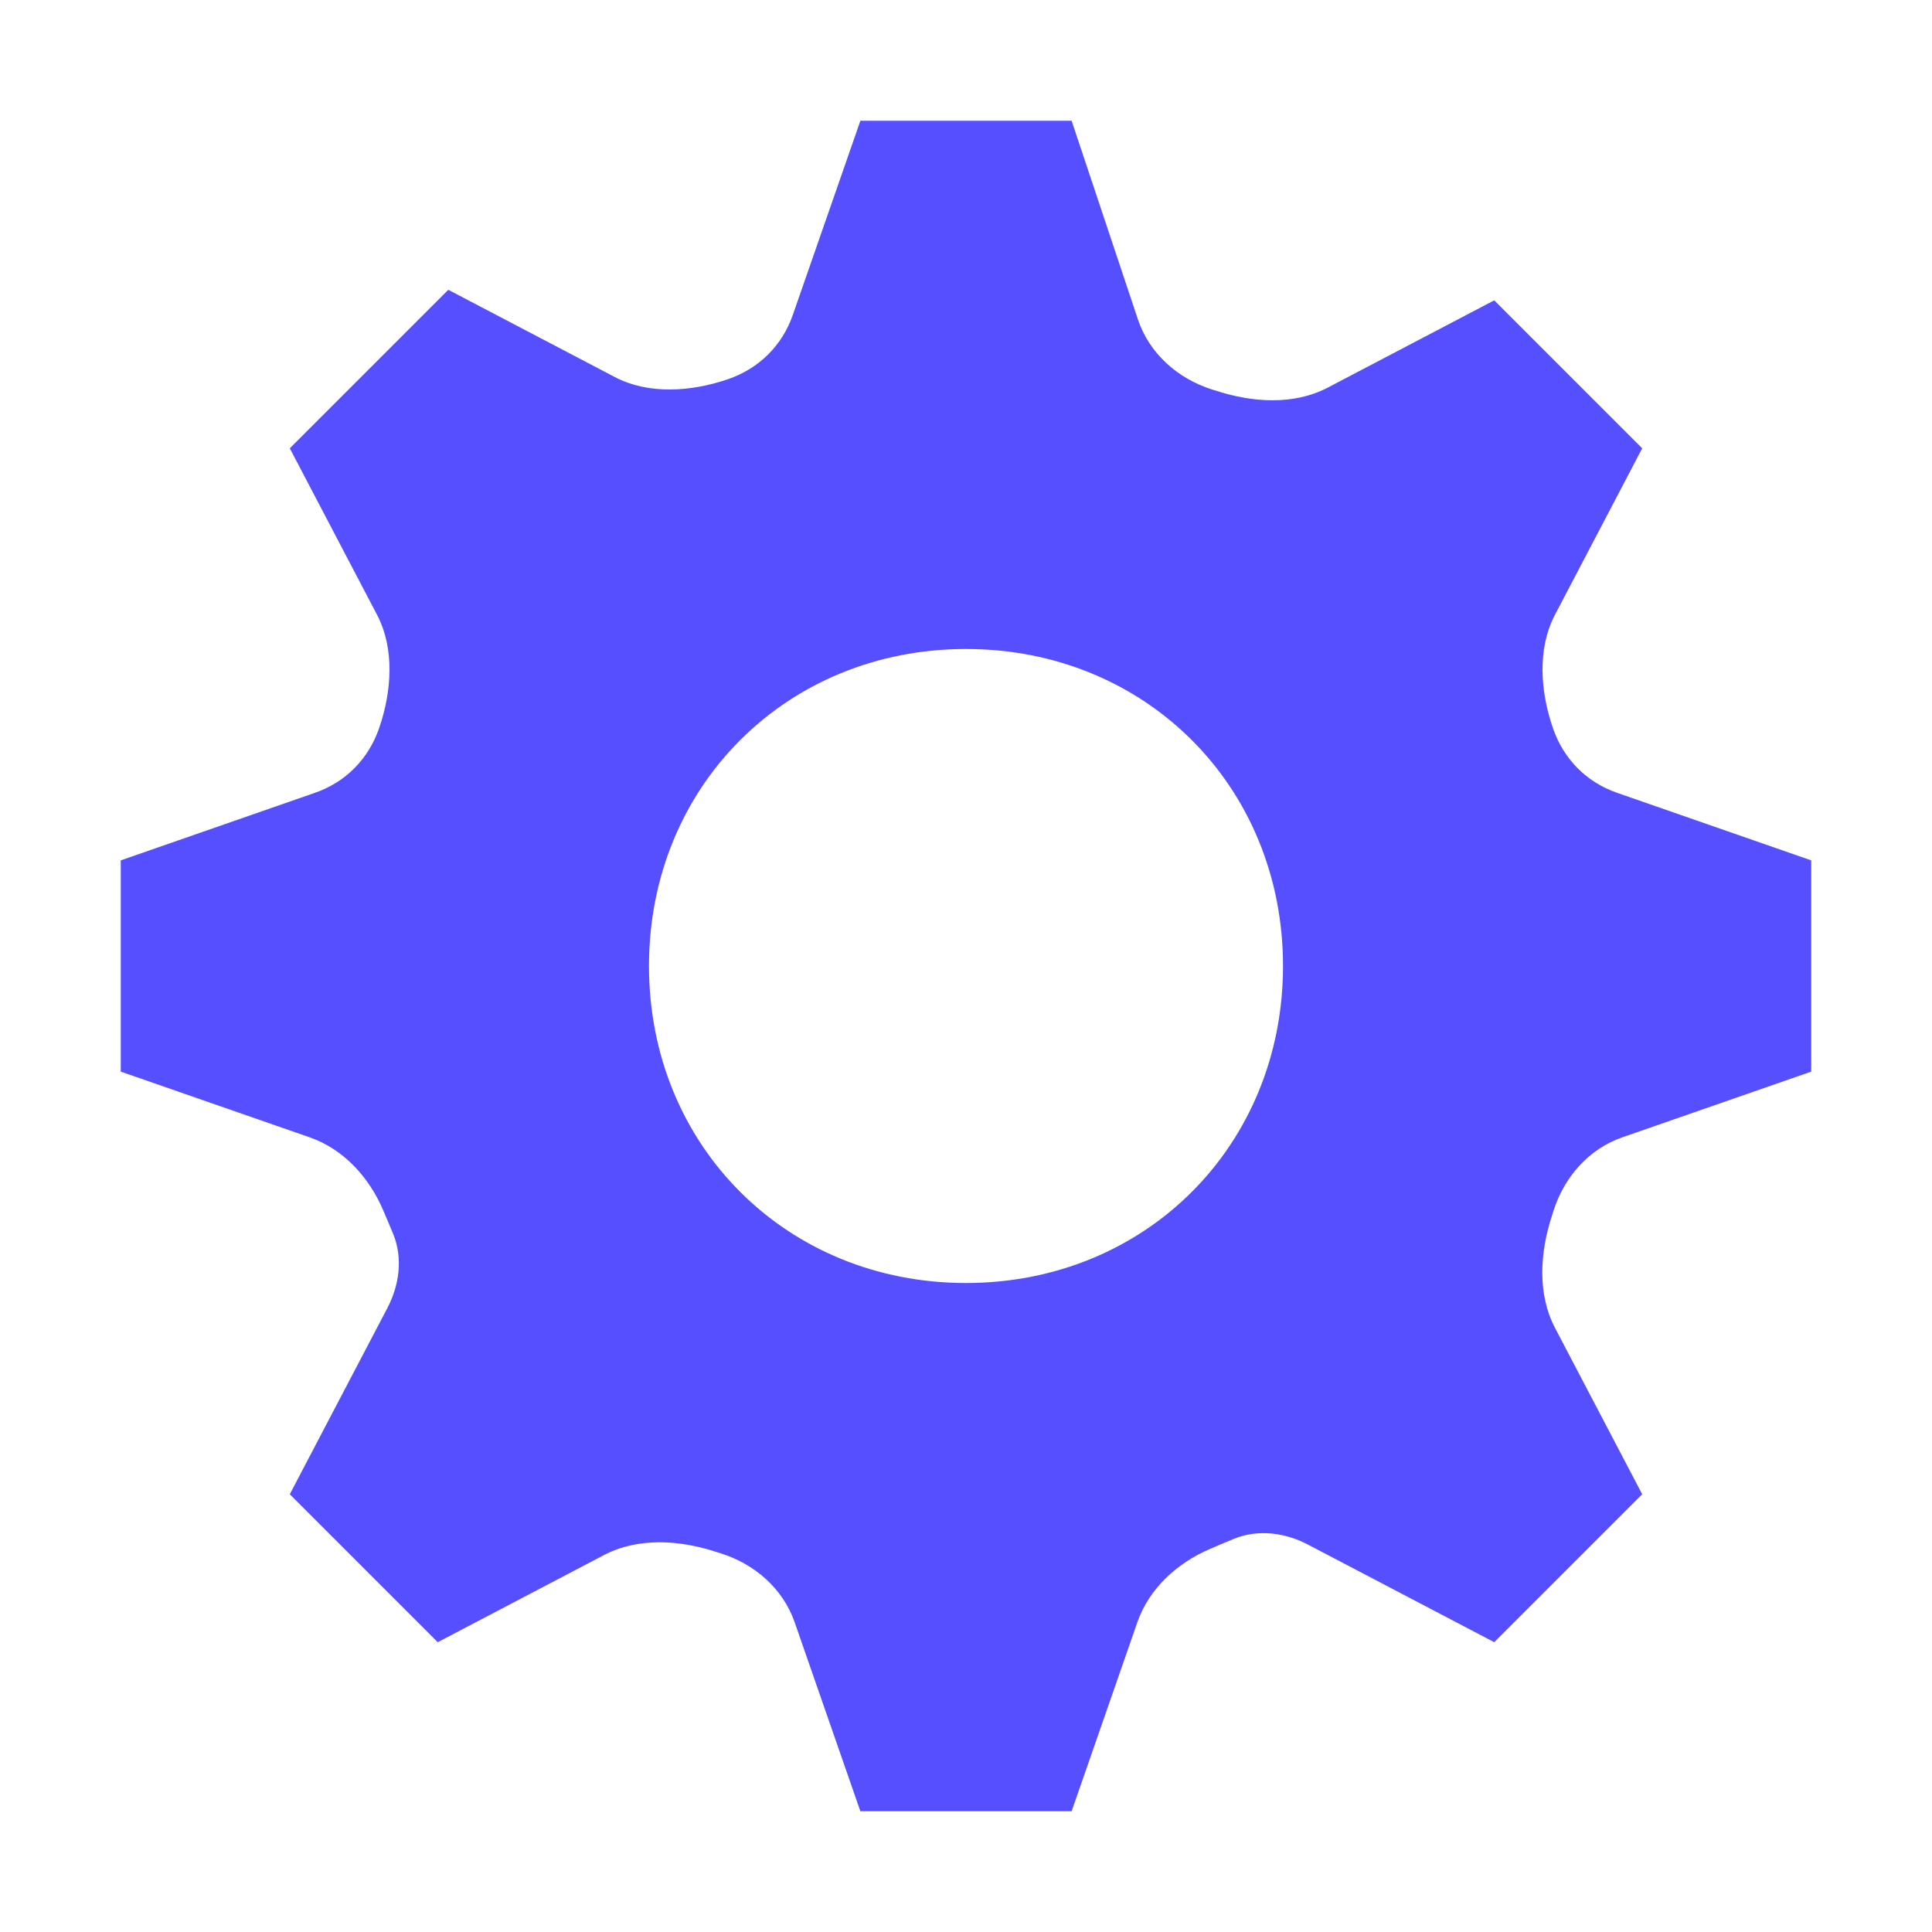 <svg width="24" height="24" viewBox="0 0 24 24" fill="none" xmlns="http://www.w3.org/2000/svg">
<g id="Settings">
<path id="Vector" d="M19.291 9.045C19.135 8.594 19.094 8.062 19.316 7.638L20.4 5.569L18.562 3.731L16.496 4.814C16.071 5.037 15.557 5.001 15.101 4.852C15.086 4.848 15.072 4.843 15.058 4.839C14.63 4.703 14.277 4.392 14.135 3.966L13.312 1.5H10.688L9.849 3.911C9.716 4.294 9.429 4.577 9.045 4.71C8.594 4.865 8.062 4.906 7.638 4.684L5.569 3.6L3.6 5.569L4.684 7.638C4.906 8.062 4.865 8.594 4.71 9.045C4.577 9.429 4.294 9.716 3.911 9.849L1.5 10.688V13.312L3.849 14.129C4.267 14.275 4.584 14.623 4.758 15.03C4.801 15.13 4.844 15.23 4.886 15.333C5.006 15.631 4.961 15.964 4.812 16.249L3.6 18.562L5.438 20.4L7.504 19.317C7.929 19.095 8.443 19.13 8.899 19.279C8.917 19.285 8.935 19.29 8.953 19.296C9.375 19.429 9.725 19.733 9.871 20.151L10.688 22.5H13.312L14.129 20.151C14.275 19.733 14.623 19.416 15.03 19.242C15.13 19.199 15.23 19.156 15.333 19.114C15.631 18.994 15.964 19.039 16.249 19.188L18.562 20.4L20.4 18.562L19.317 16.496C19.095 16.071 19.13 15.557 19.279 15.101C19.285 15.083 19.29 15.065 19.296 15.047C19.429 14.625 19.733 14.275 20.151 14.129L22.5 13.312V10.688L20.089 9.849C19.706 9.716 19.423 9.429 19.291 9.045ZM12 15.938C9.769 15.938 8.062 14.231 8.062 12C8.062 9.769 9.769 8.062 12 8.062C14.231 8.062 15.938 9.769 15.938 12C15.938 14.231 14.231 15.938 12 15.938Z" fill="#564FFF"/>
</g>
</svg>

